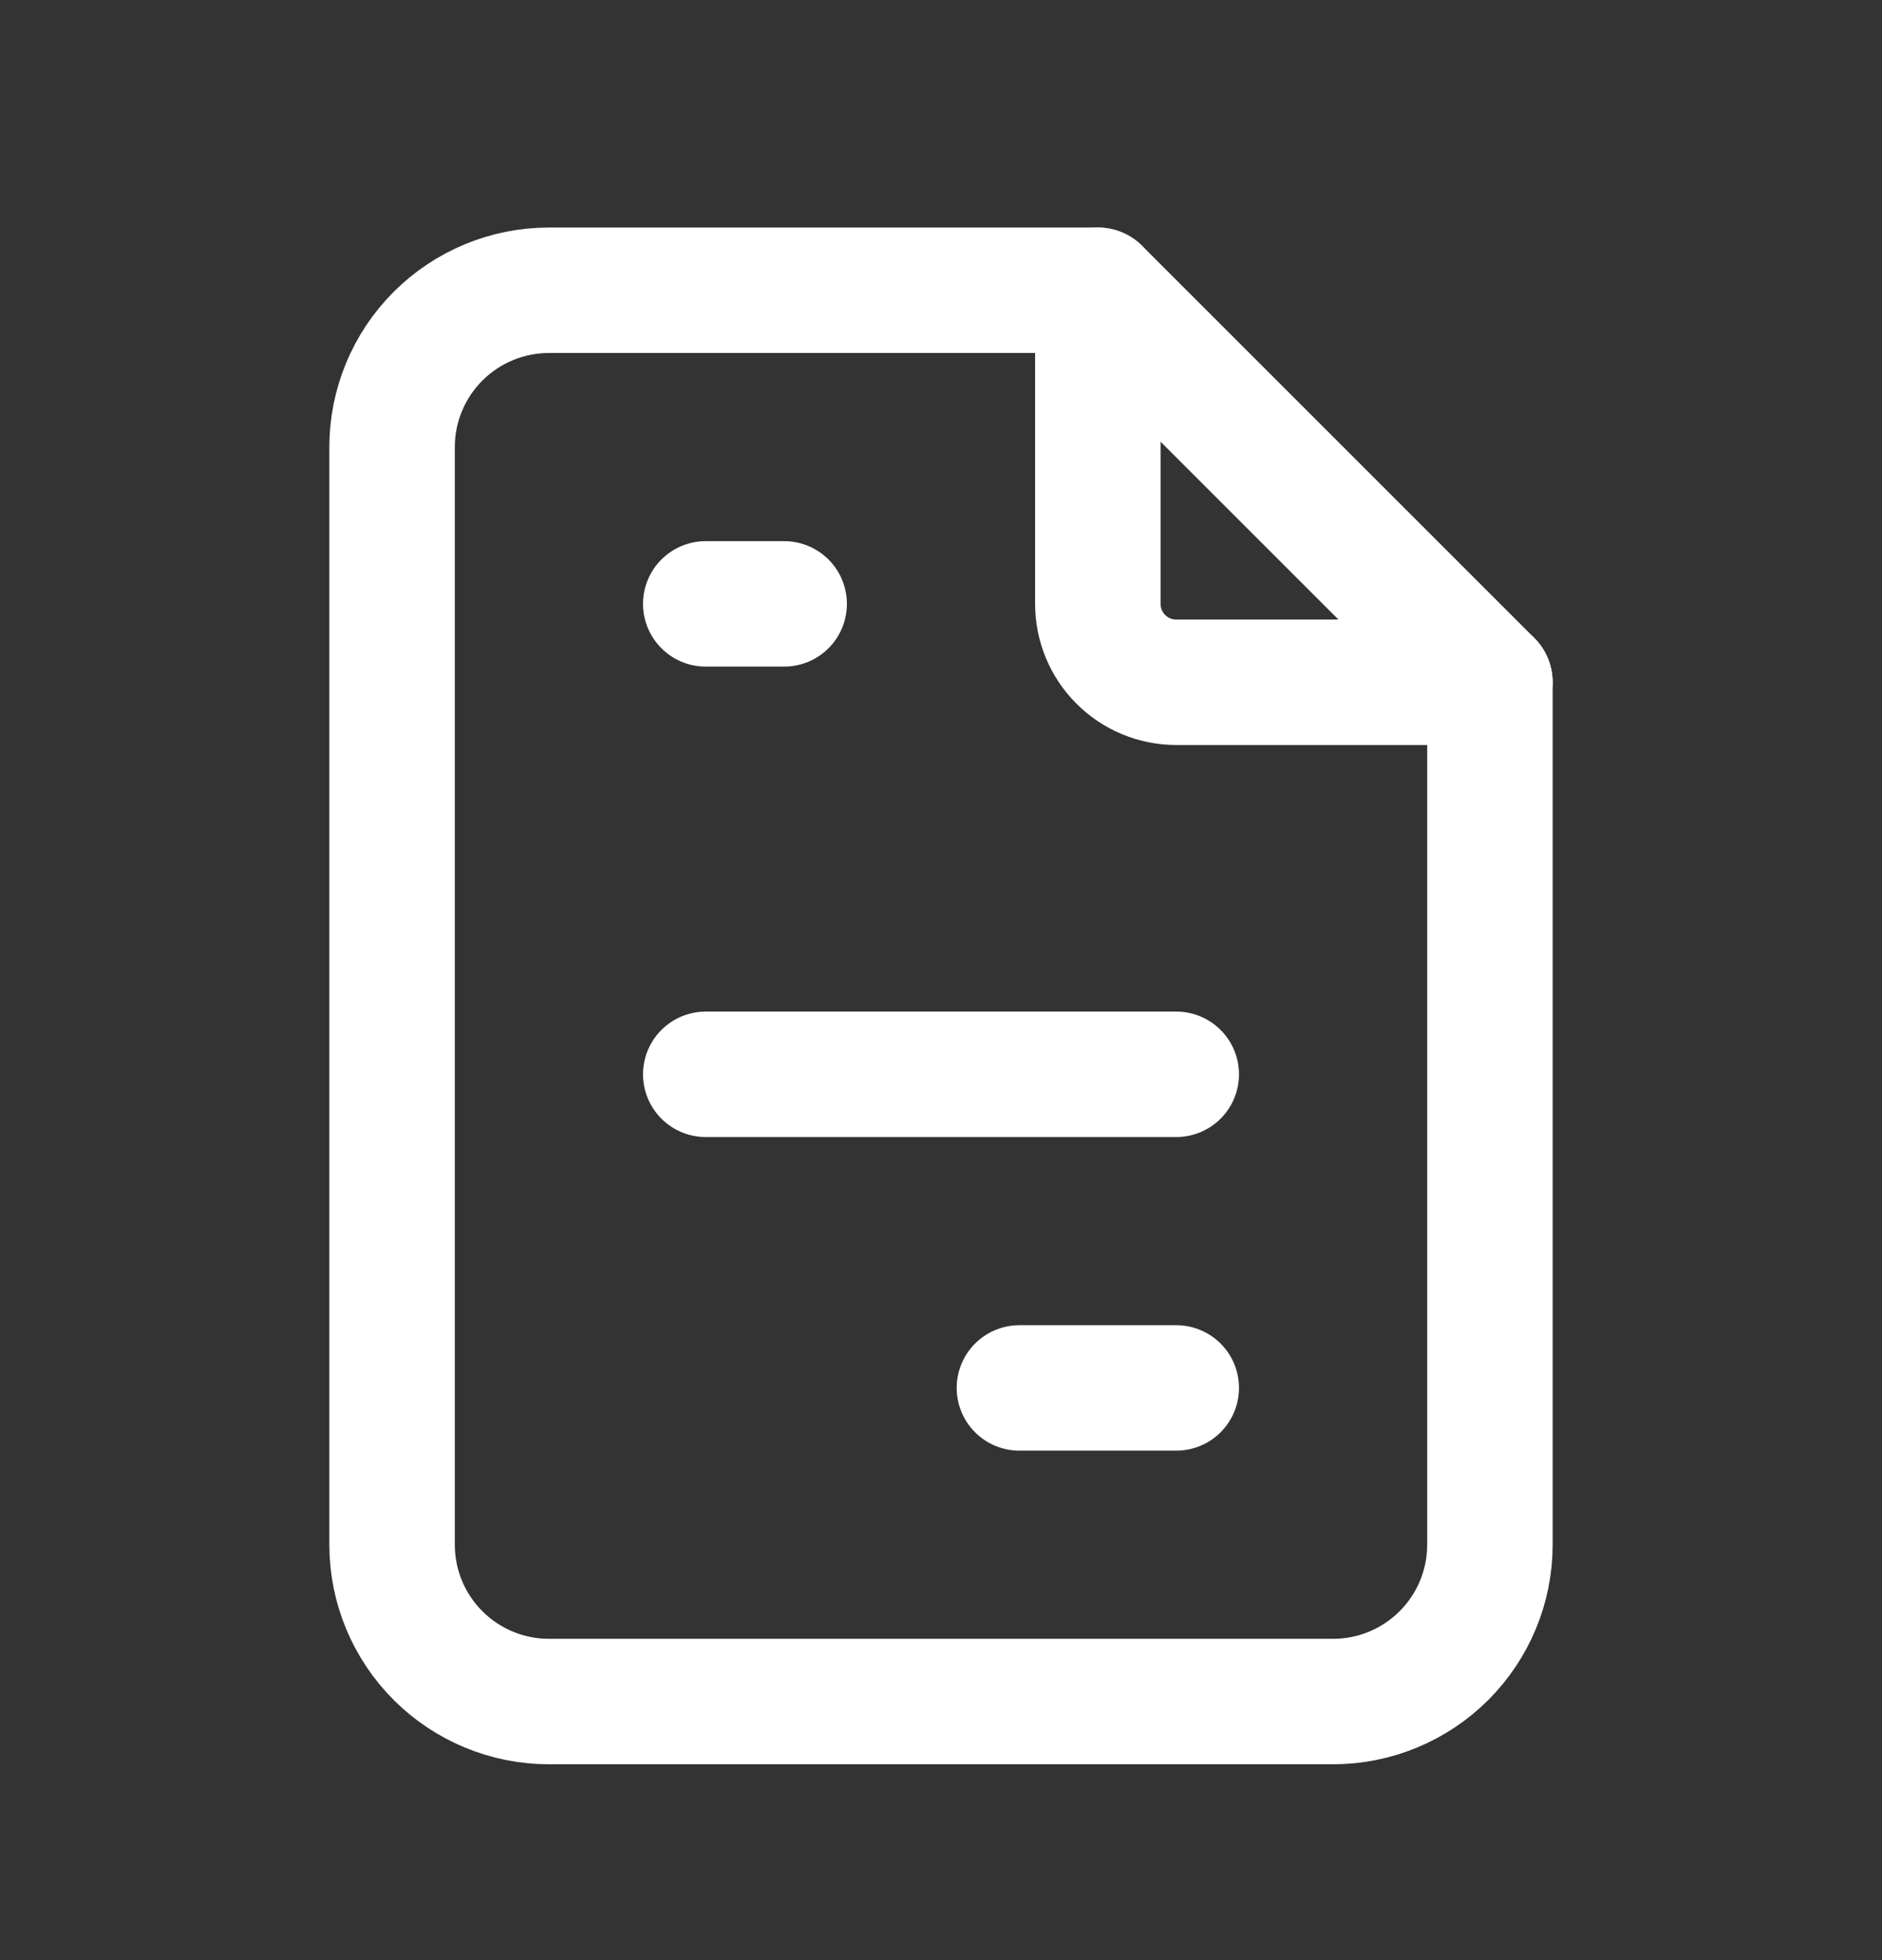 <svg width="24" height="25" viewBox="0 0 24 25" fill="none" xmlns="http://www.w3.org/2000/svg">
<rect x="0" y="0" width="24" height="25" fill="#333333" stroke="none"/>
<path d="M14 3.702V7.702C14 7.967 14.105 8.222 14.293 8.409C14.48 8.597 14.735 8.702 15 8.702H19" stroke="white" stroke-width="1.6" stroke-linecap="round" stroke-linejoin="round"/>
<path d="M9 7.702H10M9 13.702H15M13 17.702H15M17 21.702H7C6.47 21.702 5.961 21.491 5.586 21.116C5.211 20.741 5 20.233 5 19.702V5.702C5 5.172 5.211 4.663 5.586 4.288C5.961 3.913 6.47 3.702 7 3.702H14L19 8.702V19.702C19 20.233 18.789 20.741 18.414 21.116C18.039 21.491 17.53 21.702 17 21.702Z" stroke="white" stroke-width="1.6" stroke-linecap="round" stroke-linejoin="round"/>
</svg>

